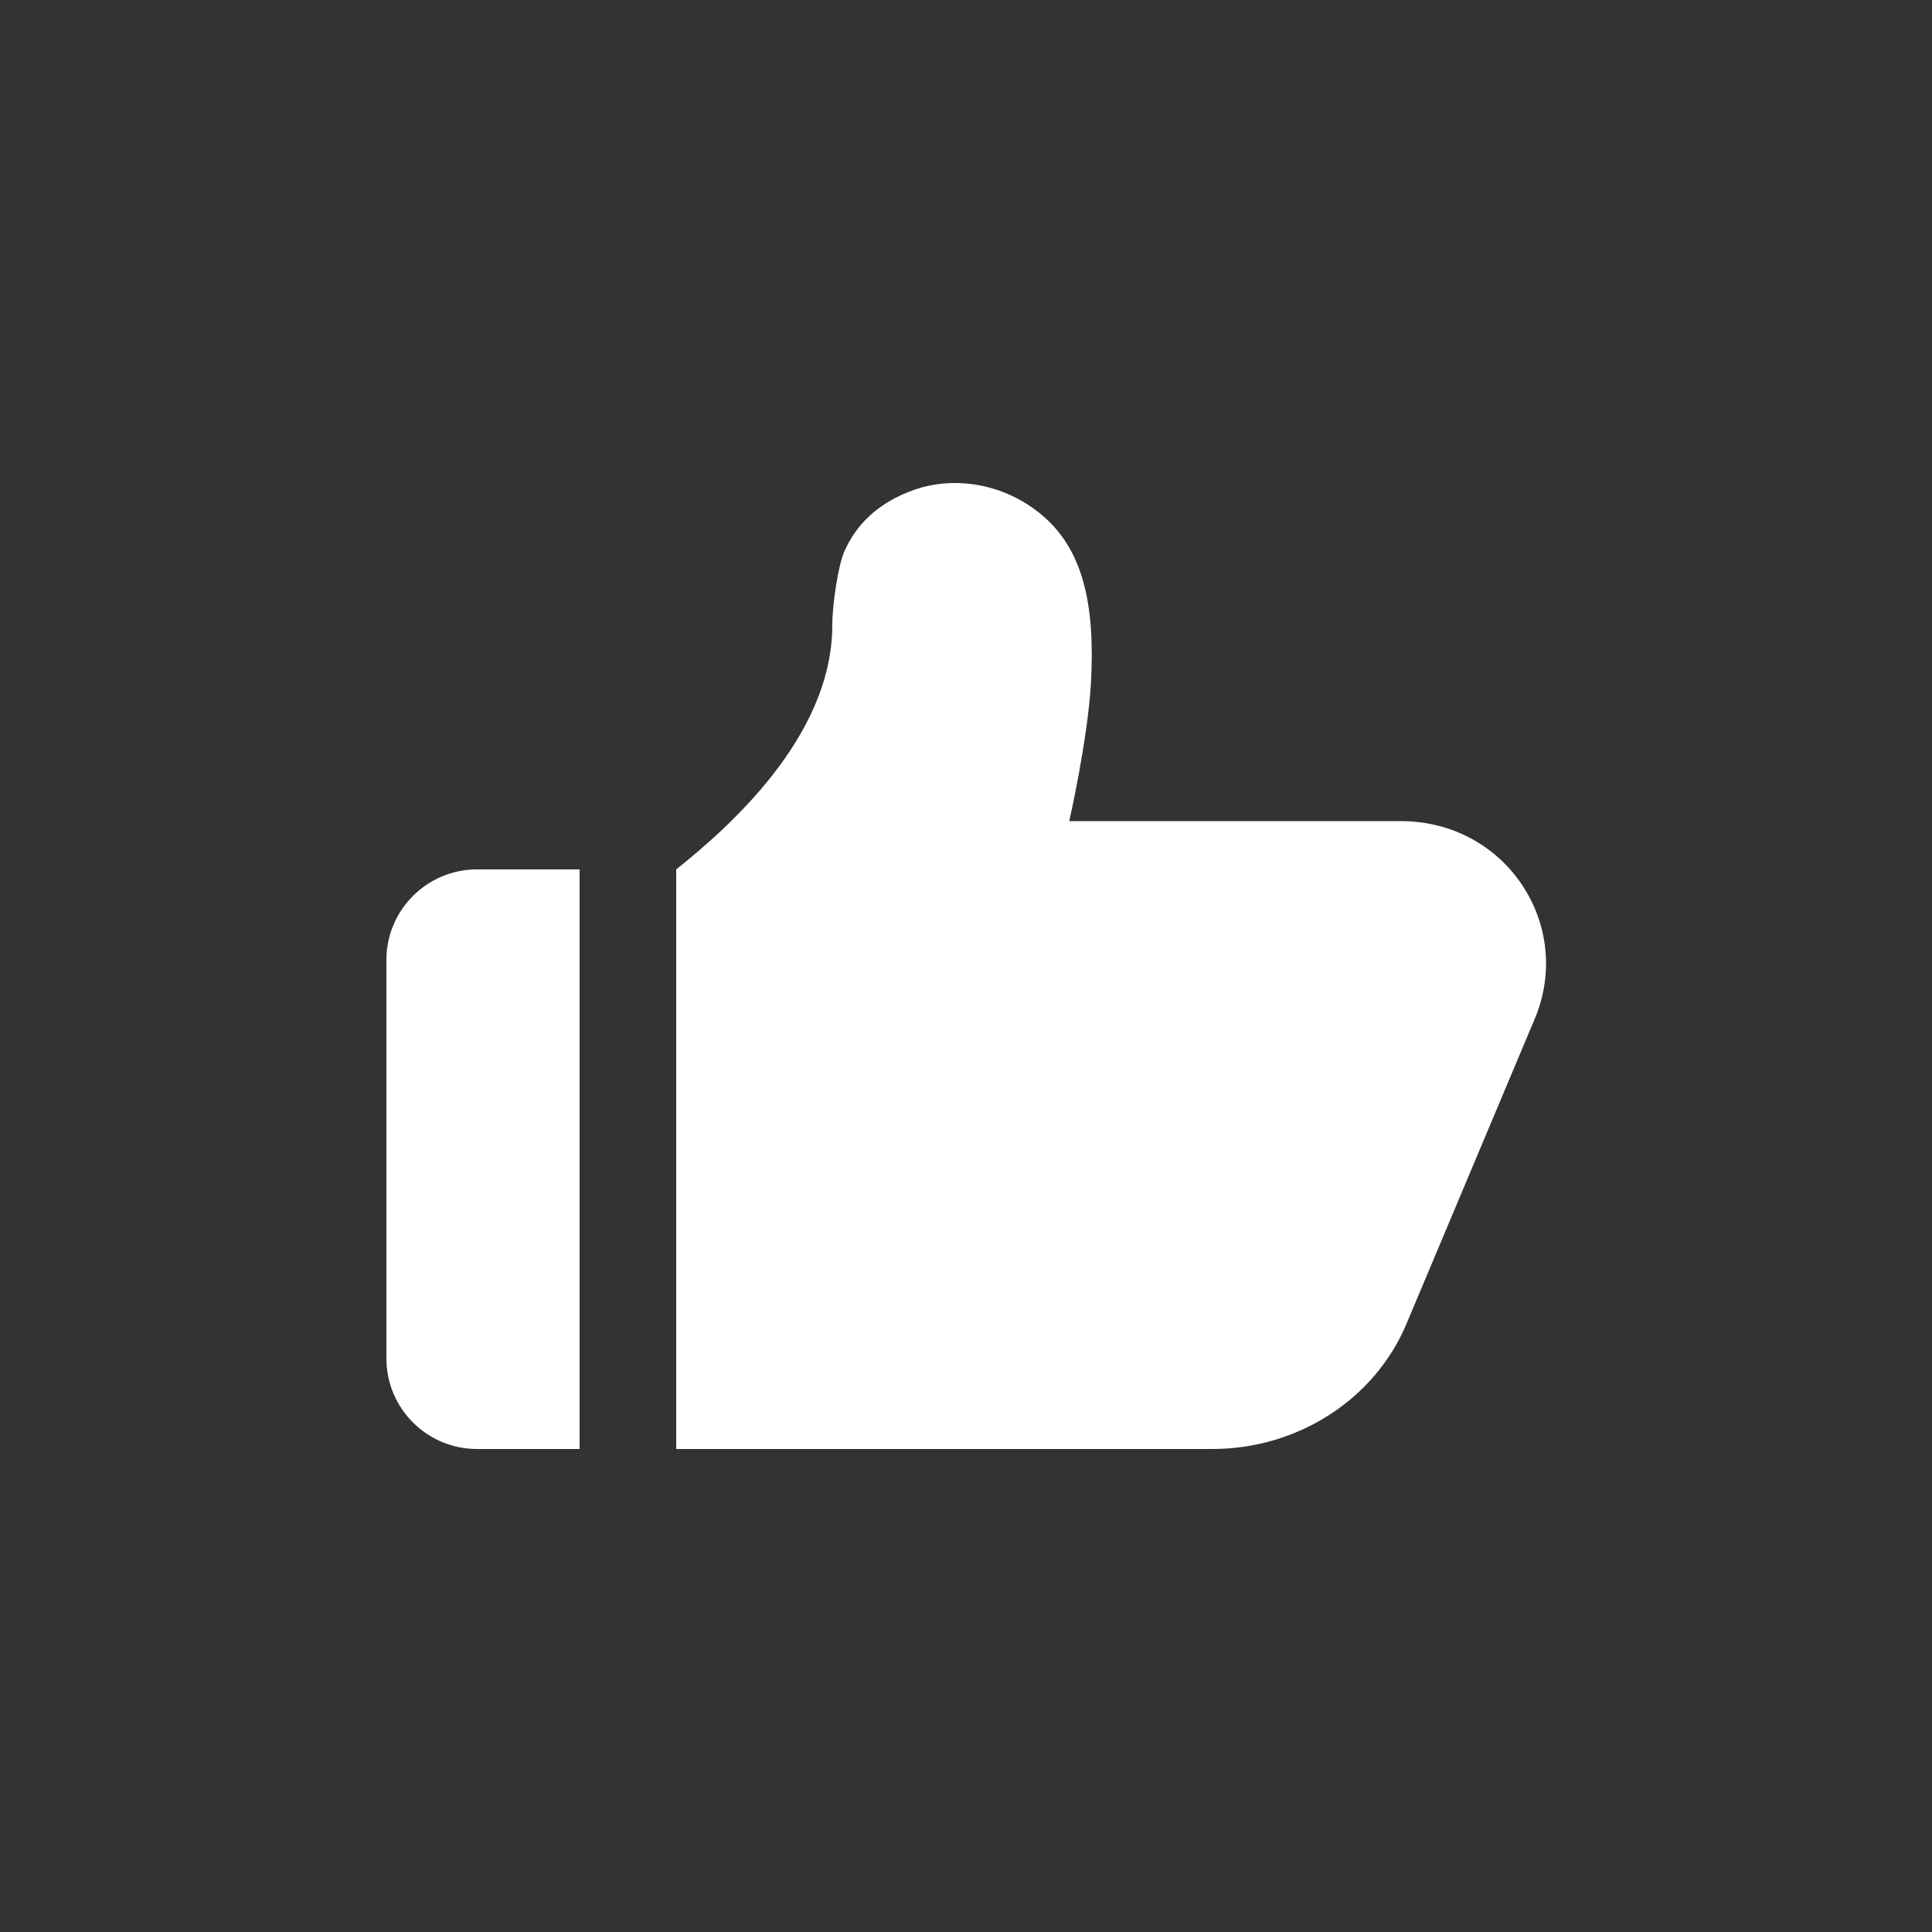 <svg width="20" height="20" viewBox="0 0 20 20" fill="none" xmlns="http://www.w3.org/2000/svg">
<rect x="0" y="0" width="20" height="20" fill="#333333" stroke="none"/>
<path d="M10.798 5.342C11.202 5.689 11.341 6.24 11.293 7.077C11.26 7.657 11.069 8.5 11.069 8.5H14.5C15.594 8.5 16.294 9.58 15.888 10.546L14.559 13.706C14.23 14.487 13.434 15 12.549 15H7V9C7.517 8.586 8.616 7.637 8.616 6.47C8.616 6.256 8.677 5.858 8.737 5.717C8.856 5.44 9.082 5.204 9.466 5.07C9.876 4.926 10.398 4.999 10.798 5.342Z" fill="white"/>
<path d="M4 9.938C4 9.42 4.42 9 4.938 9H6L6 15H4.938C4.42 15 4 14.58 4 14.062V9.938Z" fill="white"/>
</svg>
